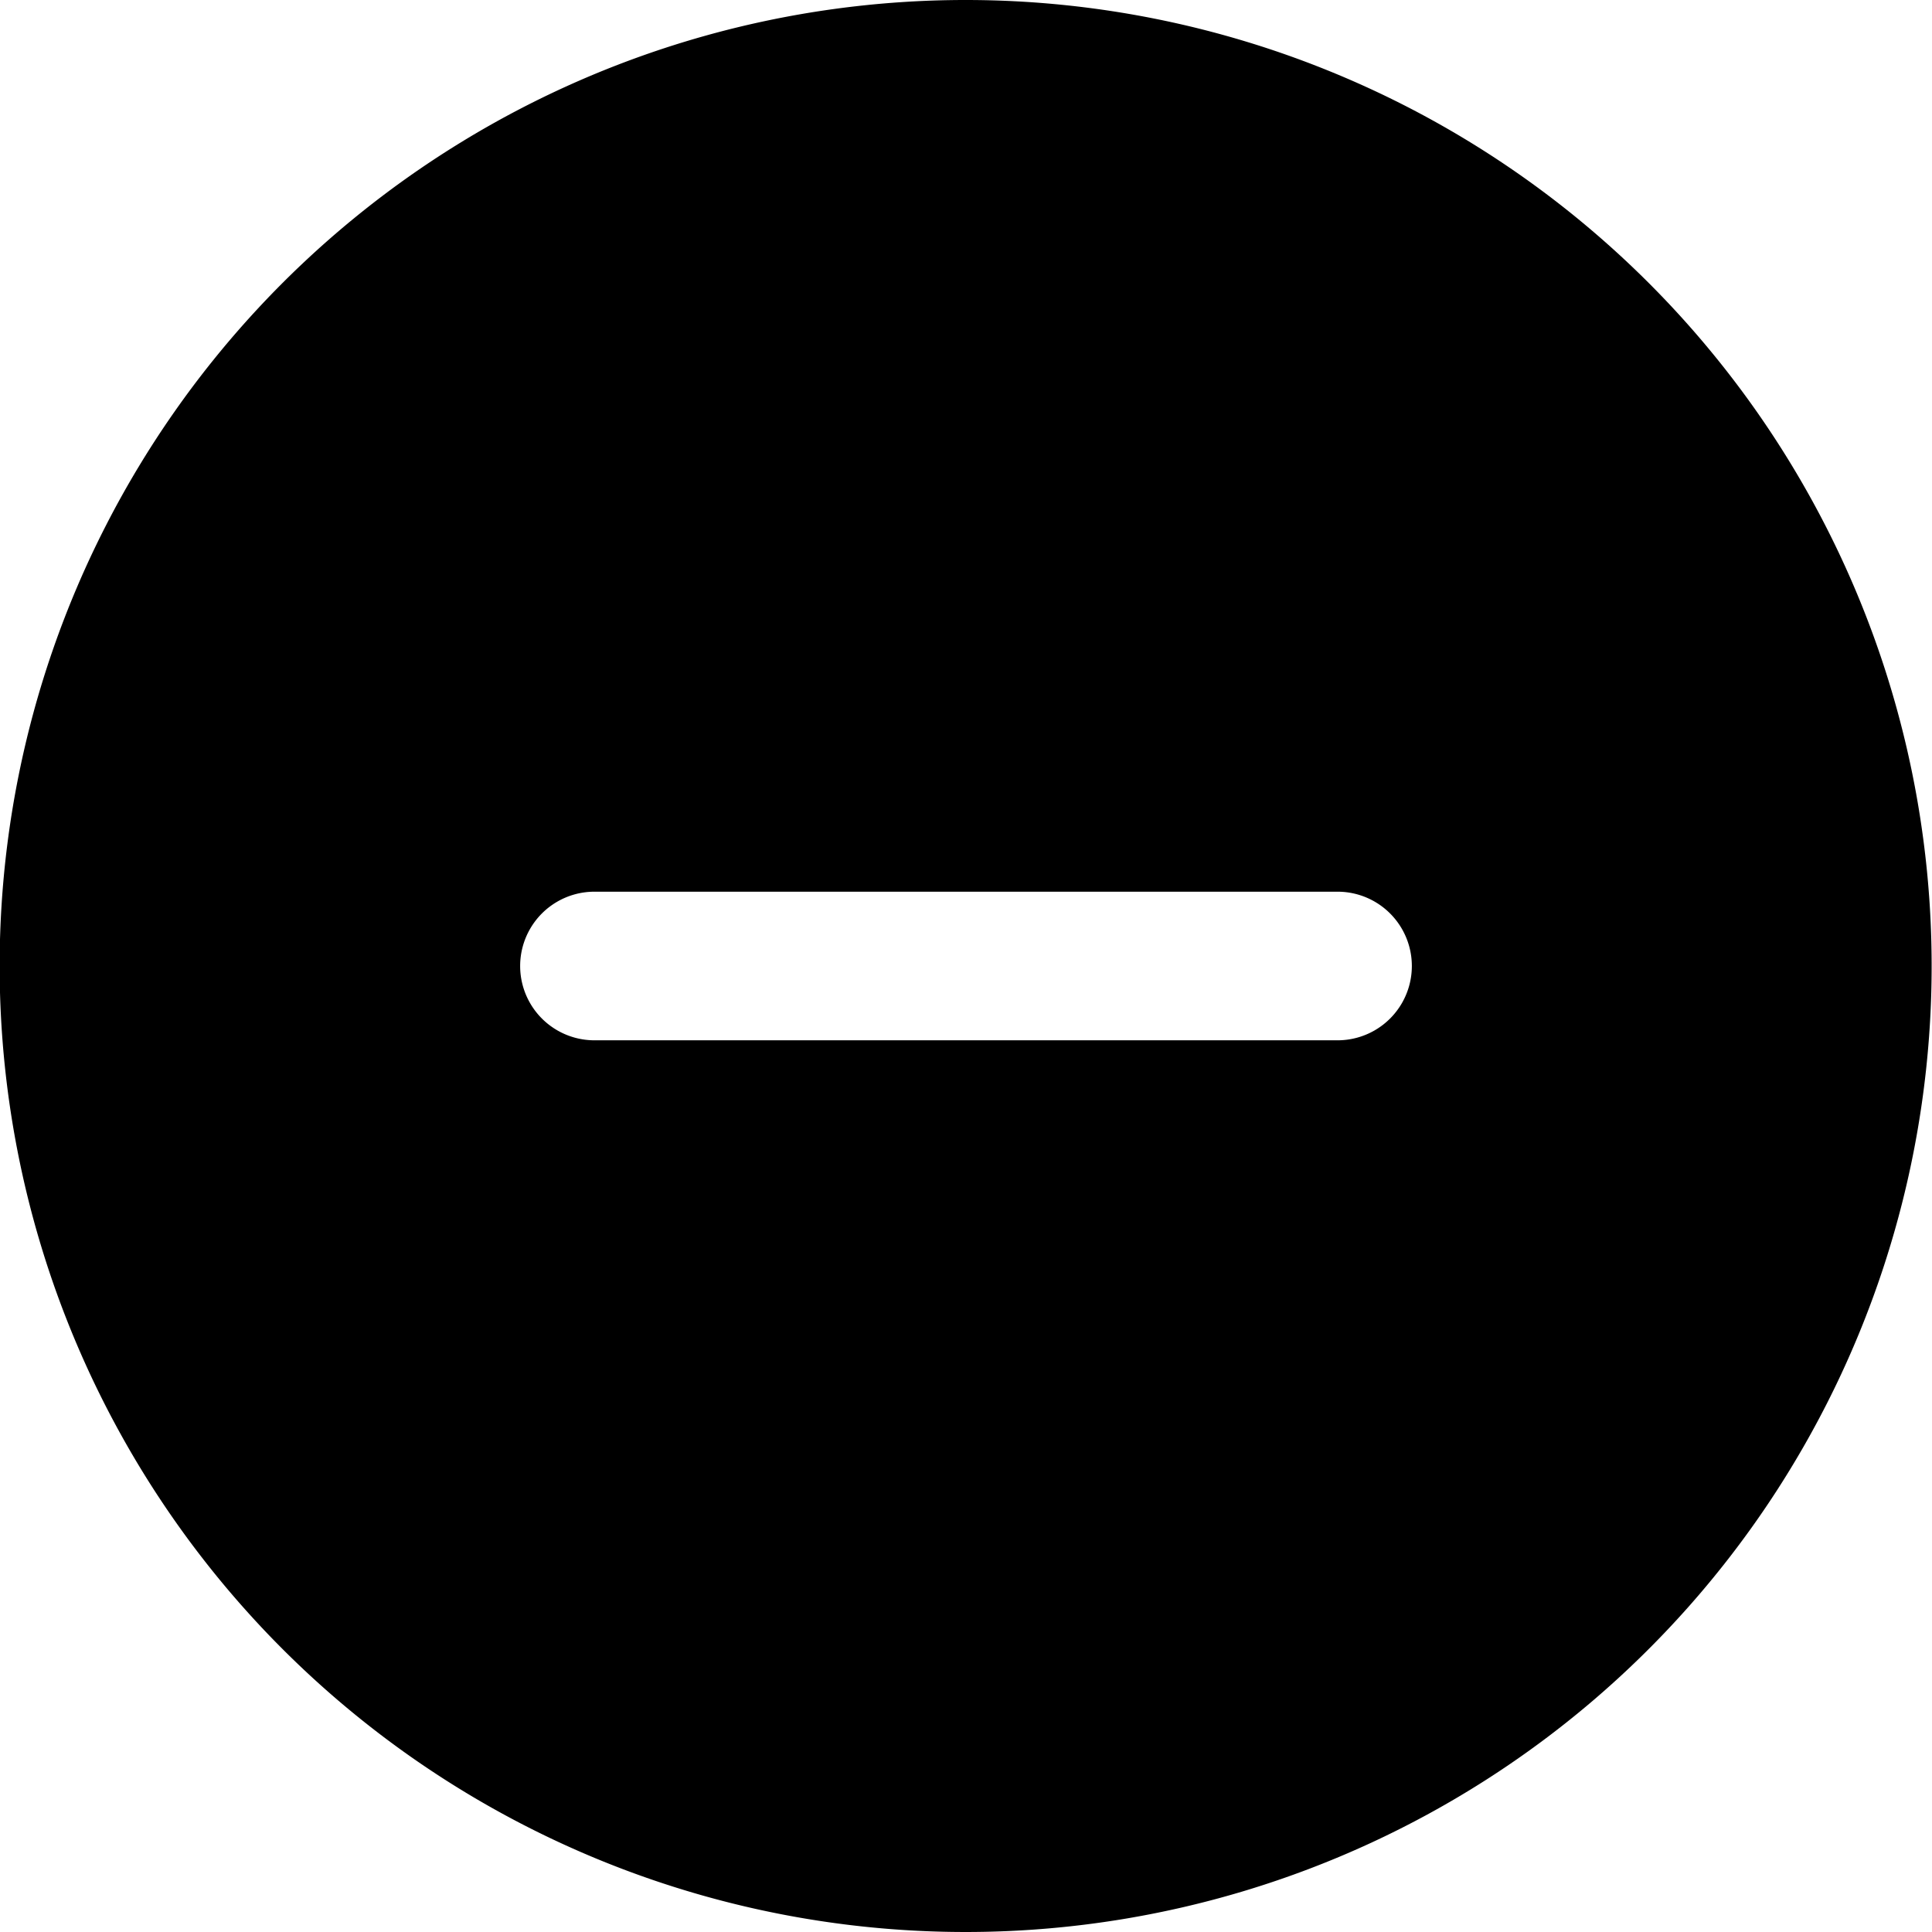 <svg xmlns="http://www.w3.org/2000/svg" width="26" height="26" viewBox="0 0 26 26"><title>minus-ctrl</title><path d="M13,0a13,13,0,1,0,9.19,3.81A13,13,0,0,0,13,0Zm5,14H8a1,1,0,1,1,0-2H18a1,1,0,1,1,0,2Z"/></svg>